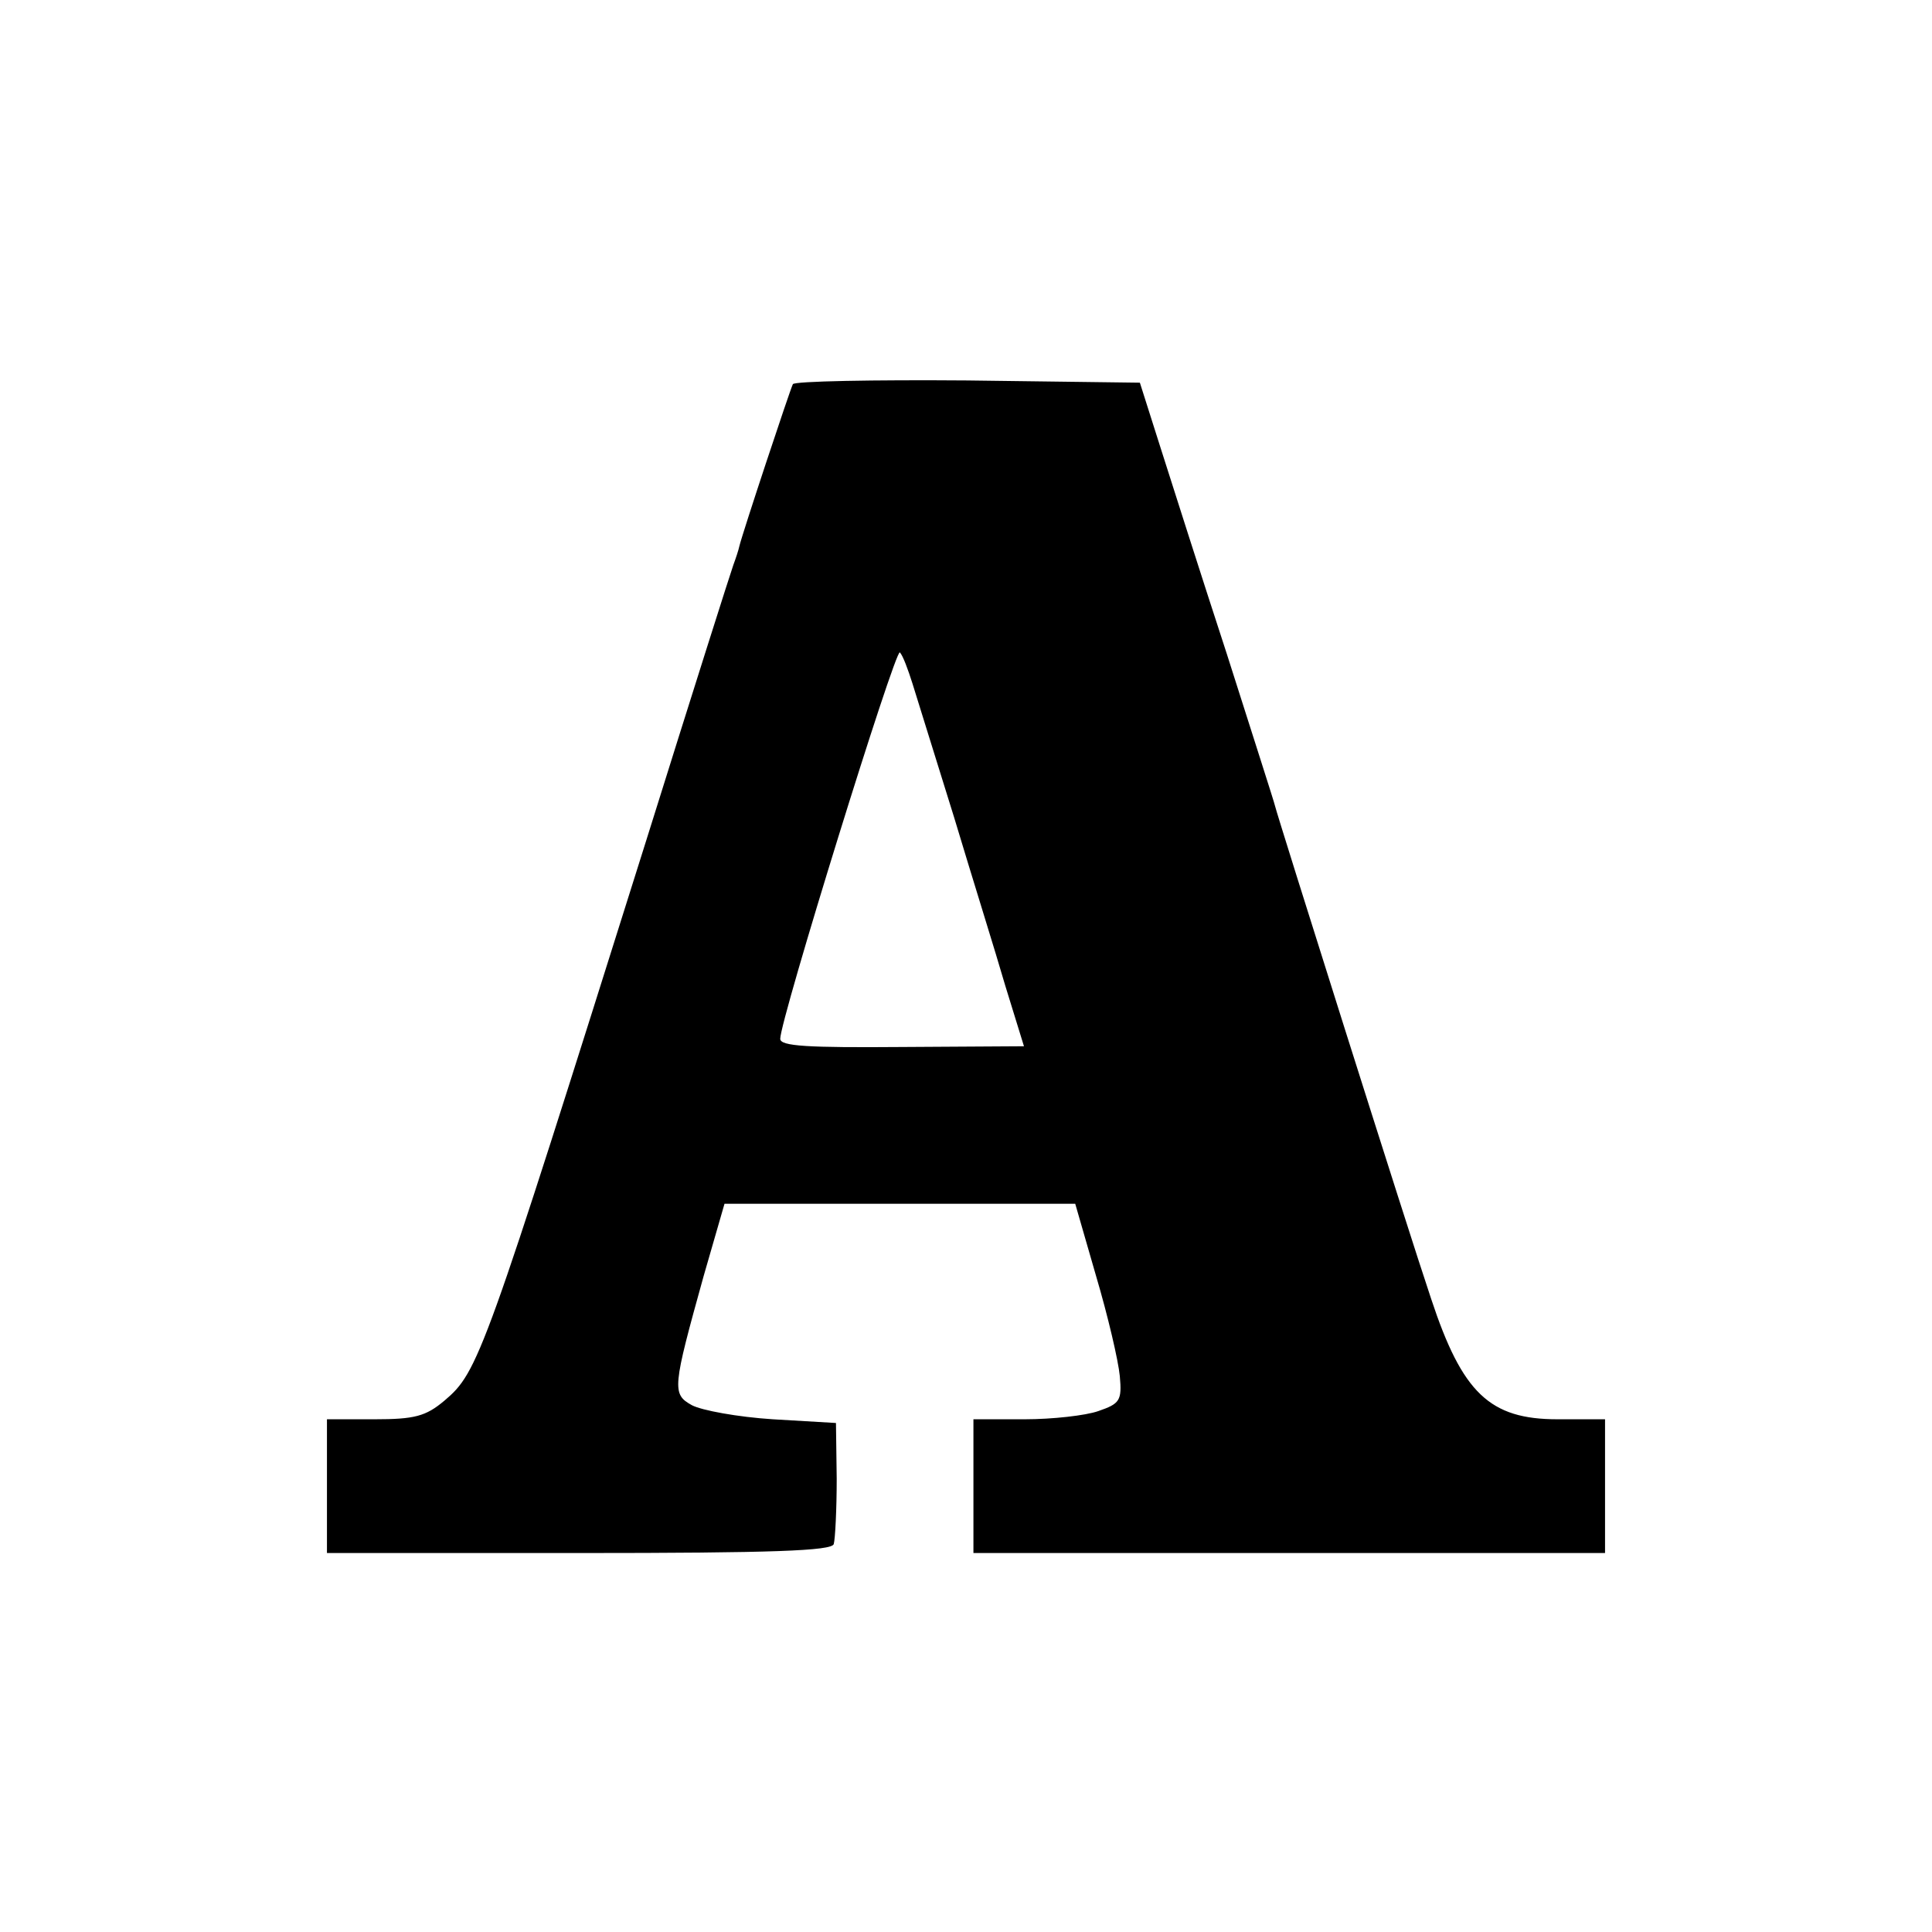 <?xml version="1.0" standalone="no"?>
<!DOCTYPE svg PUBLIC "-//W3C//DTD SVG 20010904//EN"
 "http://www.w3.org/TR/2001/REC-SVG-20010904/DTD/svg10.dtd">
<svg version="1.0" xmlns="http://www.w3.org/2000/svg"
 width="260pt" height="260pt" viewBox="0 0 260 260"
 preserveAspectRatio="xMidYMid meet">
<g transform="translate(0,260) scale(0.1,-0.1)"
fill="#000000" stroke="none">
<path d="M1067 2083 c-4 -8 -68 -201 -72 -218 -1 -5 -5 -17 -8 -25 -3 -8 -56
-175 -117 -370 -220 -699 -226 -716 -272 -755 -25 -21 -40 -25 -94 -25 l-64 0
0 -90 0 -90 339 0 c262 0 340 3 343 12 2 7 4 47 4 88 l-1 75 -85 5 c-47 3 -96
12 -109 19 -27 15 -26 23 16 174 l28 97 236 0 236 0 28 -97 c16 -54 30 -114
32 -135 3 -33 0 -37 -29 -47 -17 -6 -62 -11 -99 -11 l-69 0 0 -90 0 -90 425 0
425 0 0 90 0 90 -64 0 c-91 0 -128 35 -170 162 -31 92 -208 653 -210 663 -1 5
-31 98 -65 205 -35 107 -75 233 -90 280 l-27 85 -232 3 c-127 1 -233 -1 -235
-5z m161 -403 c6 -19 31 -100 56 -180 24 -80 56 -182 69 -227 l25 -81 -164 -1
c-127 -1 -164 1 -164 11 0 26 155 526 161 520 4 -4 11 -23 17 -42z"/>
</g>
</svg>
